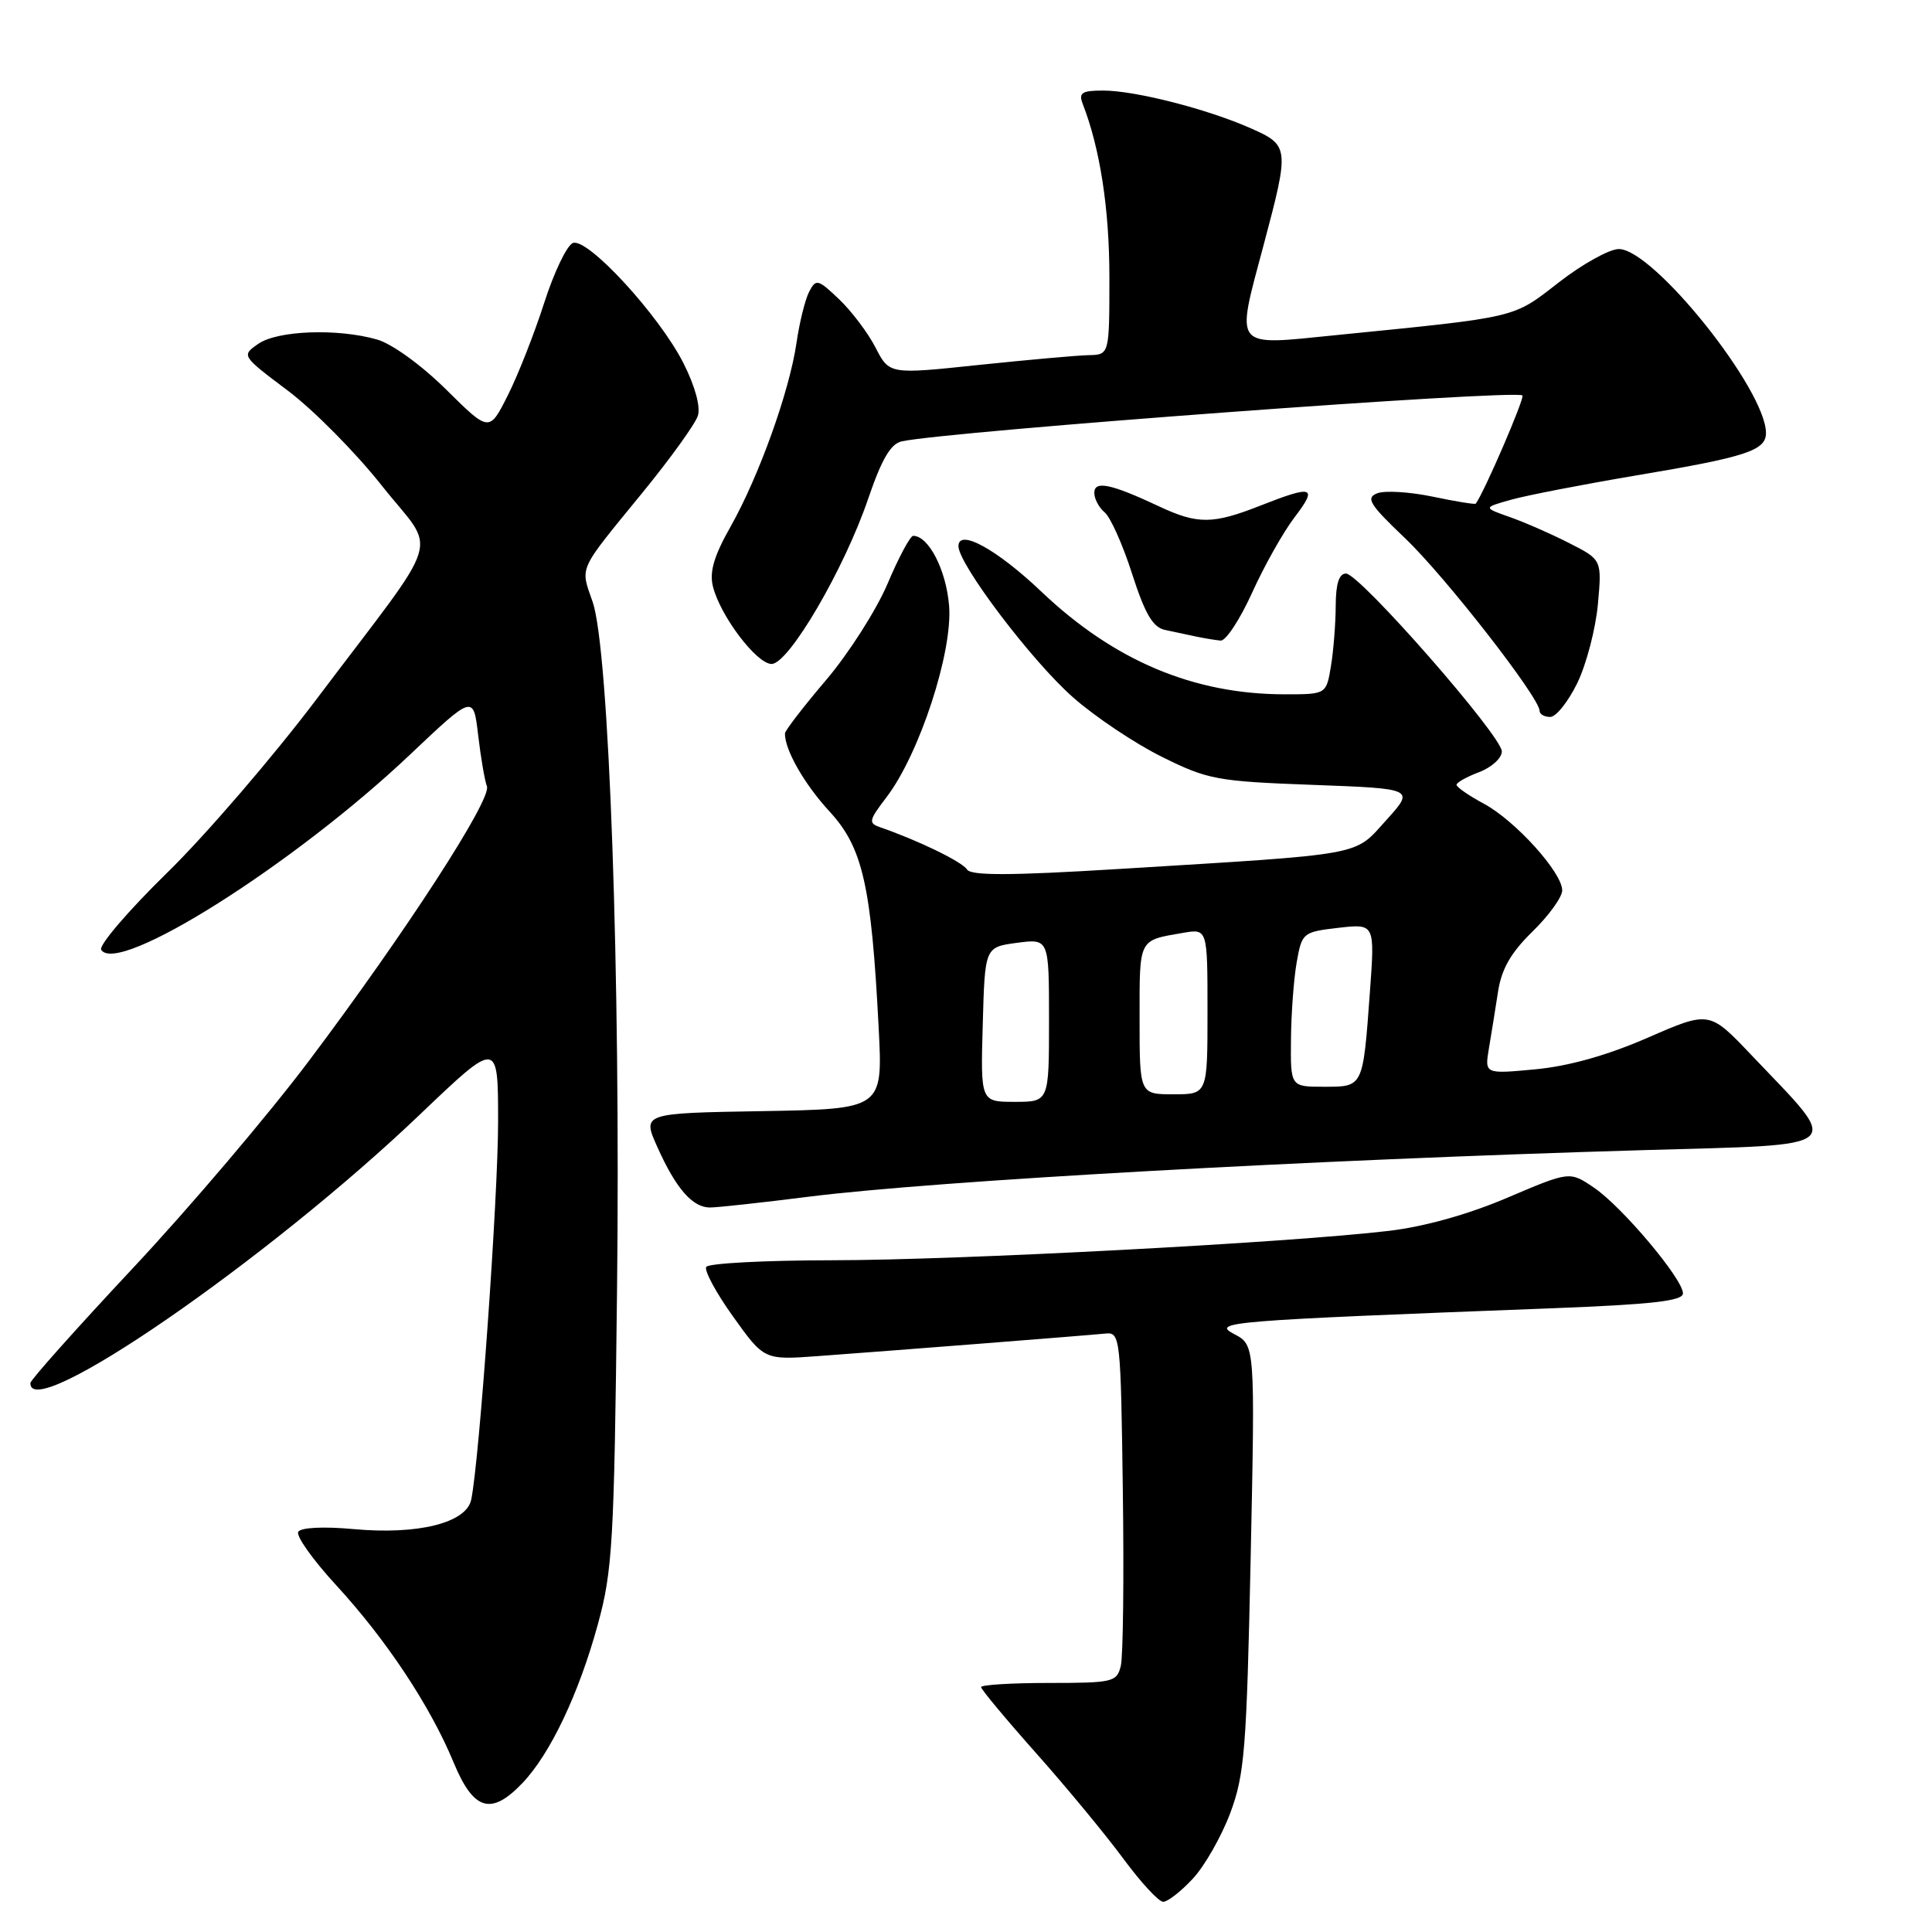 <?xml version="1.0" encoding="UTF-8" standalone="no"?>
<!DOCTYPE svg PUBLIC "-//W3C//DTD SVG 1.1//EN" "http://www.w3.org/Graphics/SVG/1.1/DTD/svg11.dtd" >
<svg xmlns="http://www.w3.org/2000/svg" xmlns:xlink="http://www.w3.org/1999/xlink" version="1.1" viewBox="0 0 256 256">
 <g >
 <path fill="currentColor"
d=" M 158.04 248.95 C 159.61 247.28 161.84 243.36 163.01 240.25 C 164.92 235.15 165.18 231.79 165.72 206.41 C 166.31 178.23 166.31 178.23 163.53 176.77 C 160.48 175.17 162.55 175.00 205.75 173.35 C 218.95 172.84 223.00 172.38 223.00 171.38 C 223.00 169.47 214.90 159.85 211.18 157.35 C 207.99 155.19 207.99 155.19 199.74 158.70 C 194.57 160.91 188.71 162.55 184.00 163.10 C 170.76 164.67 127.01 166.98 110.31 166.99 C 101.40 167.00 93.88 167.39 93.58 167.87 C 93.29 168.35 94.89 171.32 97.15 174.47 C 101.26 180.21 101.26 180.21 108.38 179.69 C 118.26 178.97 144.07 176.95 146.50 176.70 C 148.43 176.51 148.51 177.18 148.78 197.50 C 148.94 209.05 148.82 219.51 148.51 220.75 C 147.99 222.88 147.46 223.00 138.98 223.00 C 134.04 223.00 130.00 223.25 130.00 223.55 C 130.00 223.85 133.28 227.79 137.29 232.30 C 141.30 236.81 146.49 243.09 148.82 246.25 C 151.15 249.41 153.54 252.00 154.13 252.00 C 154.72 252.00 156.48 250.63 158.04 248.95 Z  M 69.24 236.25 C 72.91 232.40 76.69 224.44 79.20 215.30 C 81.17 208.15 81.38 204.46 81.76 171.00 C 82.24 129.21 80.71 86.09 78.53 79.76 C 76.88 74.98 76.48 75.87 85.13 65.28 C 88.83 60.75 92.13 56.17 92.47 55.09 C 92.85 53.90 92.09 51.14 90.56 48.12 C 87.33 41.75 77.86 31.46 75.91 32.20 C 75.12 32.51 73.41 36.07 72.11 40.13 C 70.81 44.18 68.64 49.70 67.29 52.38 C 64.83 57.27 64.83 57.27 59.13 51.63 C 55.86 48.39 51.95 45.56 49.97 44.99 C 44.73 43.49 36.76 43.78 34.21 45.57 C 31.98 47.12 32.00 47.15 38.15 51.77 C 41.54 54.32 47.15 59.99 50.61 64.37 C 57.93 73.62 59.04 69.97 42.05 92.50 C 36.25 100.20 27.29 110.62 22.13 115.66 C 16.98 120.70 13.06 125.28 13.41 125.85 C 15.55 129.32 38.96 114.54 54.31 100.01 C 62.73 92.04 62.73 92.04 63.36 97.43 C 63.71 100.40 64.23 103.44 64.52 104.19 C 65.18 105.90 53.74 123.55 40.99 140.50 C 35.62 147.65 25.11 160.03 17.64 168.00 C 10.18 175.97 4.05 182.84 4.03 183.25 C 3.78 188.78 35.48 166.93 55.64 147.68 C 66.00 137.79 66.00 137.79 66.00 148.64 C 66.00 158.60 63.52 193.51 62.44 198.71 C 61.80 201.80 55.38 203.40 46.81 202.61 C 42.87 202.25 39.87 202.40 39.52 202.97 C 39.19 203.50 41.44 206.67 44.52 210.02 C 51.20 217.28 56.99 226.02 60.10 233.52 C 62.75 239.93 65.08 240.62 69.24 236.25 Z  M 107.16 158.57 C 124.00 156.45 173.75 153.68 217.71 152.40 C 245.20 151.60 244.15 152.52 232.05 139.78 C 226.50 133.94 226.50 133.94 218.34 137.50 C 212.97 139.84 207.88 141.27 203.45 141.69 C 196.72 142.32 196.72 142.32 197.29 138.91 C 197.61 137.03 198.15 133.65 198.50 131.39 C 198.96 128.40 200.20 126.23 203.06 123.44 C 205.23 121.32 207.00 118.87 207.00 117.98 C 207.00 115.61 200.78 108.73 196.61 106.49 C 194.62 105.42 193.00 104.30 193.00 103.99 C 193.00 103.69 194.35 102.93 196.00 102.31 C 197.65 101.68 199.00 100.45 199.00 99.57 C 199.00 97.52 180.15 76.00 178.35 76.00 C 177.43 76.00 177.00 77.35 176.99 80.25 C 176.98 82.59 176.70 86.19 176.36 88.25 C 175.74 92.00 175.74 92.00 170.26 92.00 C 158.16 92.00 147.61 87.55 137.97 78.38 C 132.09 72.79 127.00 69.99 127.00 72.37 C 127.00 74.76 136.75 87.63 142.18 92.40 C 145.10 94.98 150.41 98.53 153.97 100.29 C 160.05 103.31 161.26 103.53 173.95 104.00 C 187.46 104.50 187.46 104.50 183.68 108.68 C 179.34 113.47 181.26 113.12 148.16 115.15 C 133.81 116.03 128.65 116.04 128.13 115.21 C 127.51 114.20 121.69 111.37 116.69 109.64 C 115.03 109.07 115.09 108.75 117.47 105.63 C 121.83 99.92 126.26 86.37 125.76 80.27 C 125.38 75.54 123.05 71.00 121.00 71.00 C 120.61 71.00 119.08 73.86 117.60 77.36 C 116.11 80.86 112.45 86.59 109.46 90.11 C 106.47 93.62 104.02 96.81 104.01 97.18 C 103.97 99.34 106.58 103.91 109.93 107.54 C 114.32 112.31 115.46 117.32 116.43 136.23 C 116.98 146.95 116.98 146.95 101.04 147.23 C 85.09 147.50 85.09 147.50 87.10 151.98 C 89.56 157.48 91.76 160.00 94.07 160.00 C 95.03 160.00 100.93 159.36 107.16 158.57 Z  M 209.01 90.49 C 210.21 88.00 211.43 83.32 211.73 80.07 C 212.26 74.17 212.26 74.17 207.94 71.97 C 205.56 70.75 202.01 69.20 200.05 68.51 C 196.50 67.26 196.50 67.26 200.29 66.20 C 202.38 65.62 209.80 64.18 216.79 63.00 C 231.36 60.56 234.00 59.70 234.00 57.38 C 234.00 51.64 219.09 33.00 214.50 33.00 C 213.26 33.00 209.69 34.98 206.56 37.41 C 200.38 42.21 201.39 41.97 177.00 44.41 C 163.23 45.79 163.72 46.41 167.44 32.45 C 170.88 19.53 170.85 19.26 165.69 16.98 C 159.95 14.44 150.39 12.00 146.18 12.00 C 143.36 12.00 142.90 12.29 143.46 13.75 C 145.77 19.68 147.00 27.70 147.00 36.71 C 147.00 47.00 147.00 47.00 144.25 47.06 C 142.74 47.09 136.18 47.68 129.67 48.36 C 117.84 49.61 117.84 49.61 116.01 46.05 C 115.01 44.10 112.83 41.22 111.18 39.65 C 108.38 36.98 108.12 36.92 107.22 38.65 C 106.69 39.67 105.93 42.72 105.54 45.44 C 104.60 51.87 100.56 63.13 96.80 69.79 C 94.60 73.67 93.98 75.79 94.47 77.72 C 95.44 81.61 100.24 87.95 102.23 87.98 C 104.50 88.01 111.87 75.41 115.05 66.05 C 116.83 60.84 118.02 58.80 119.49 58.48 C 125.77 57.13 200.90 51.57 201.73 52.40 C 202.06 52.73 196.63 65.32 195.54 66.74 C 195.44 66.86 192.88 66.45 189.85 65.81 C 186.82 65.18 183.51 64.97 182.50 65.36 C 180.93 65.97 181.45 66.82 186.21 71.35 C 191.49 76.38 204.00 92.44 204.00 94.18 C 204.00 94.63 204.63 95.00 205.41 95.00 C 206.19 95.00 207.80 92.97 209.01 90.49 Z  M 165.91 78.54 C 167.52 74.98 170.05 70.48 171.54 68.54 C 174.65 64.46 174.00 64.24 167.00 67.00 C 160.70 69.48 158.69 69.50 153.57 67.09 C 147.19 64.10 145.00 63.64 145.00 65.31 C 145.00 66.10 145.62 67.27 146.38 67.90 C 147.14 68.53 148.78 72.19 150.01 76.04 C 151.73 81.37 152.76 83.13 154.38 83.47 C 155.55 83.72 157.40 84.11 158.50 84.35 C 159.60 84.58 161.06 84.82 161.74 84.88 C 162.42 84.95 164.30 82.09 165.91 78.54 Z  M 130.22 135.75 C 130.50 125.50 130.50 125.50 134.75 124.93 C 139.00 124.37 139.00 124.37 139.00 135.18 C 139.00 146.00 139.00 146.00 134.47 146.00 C 129.93 146.00 129.93 146.00 130.22 135.75 Z  M 151.00 134.97 C 151.00 124.26 150.81 124.64 156.75 123.61 C 160.00 123.05 160.00 123.05 160.00 134.03 C 160.00 145.00 160.00 145.00 155.50 145.00 C 151.00 145.00 151.00 145.00 151.00 134.97 Z  M 171.06 137.75 C 171.09 134.31 171.43 129.70 171.82 127.50 C 172.51 123.59 172.64 123.49 177.36 122.94 C 182.18 122.39 182.18 122.39 181.52 131.44 C 180.59 144.15 180.66 144.00 175.43 144.00 C 171.00 144.00 171.00 144.00 171.06 137.75 Z "/>
</g>
</svg>